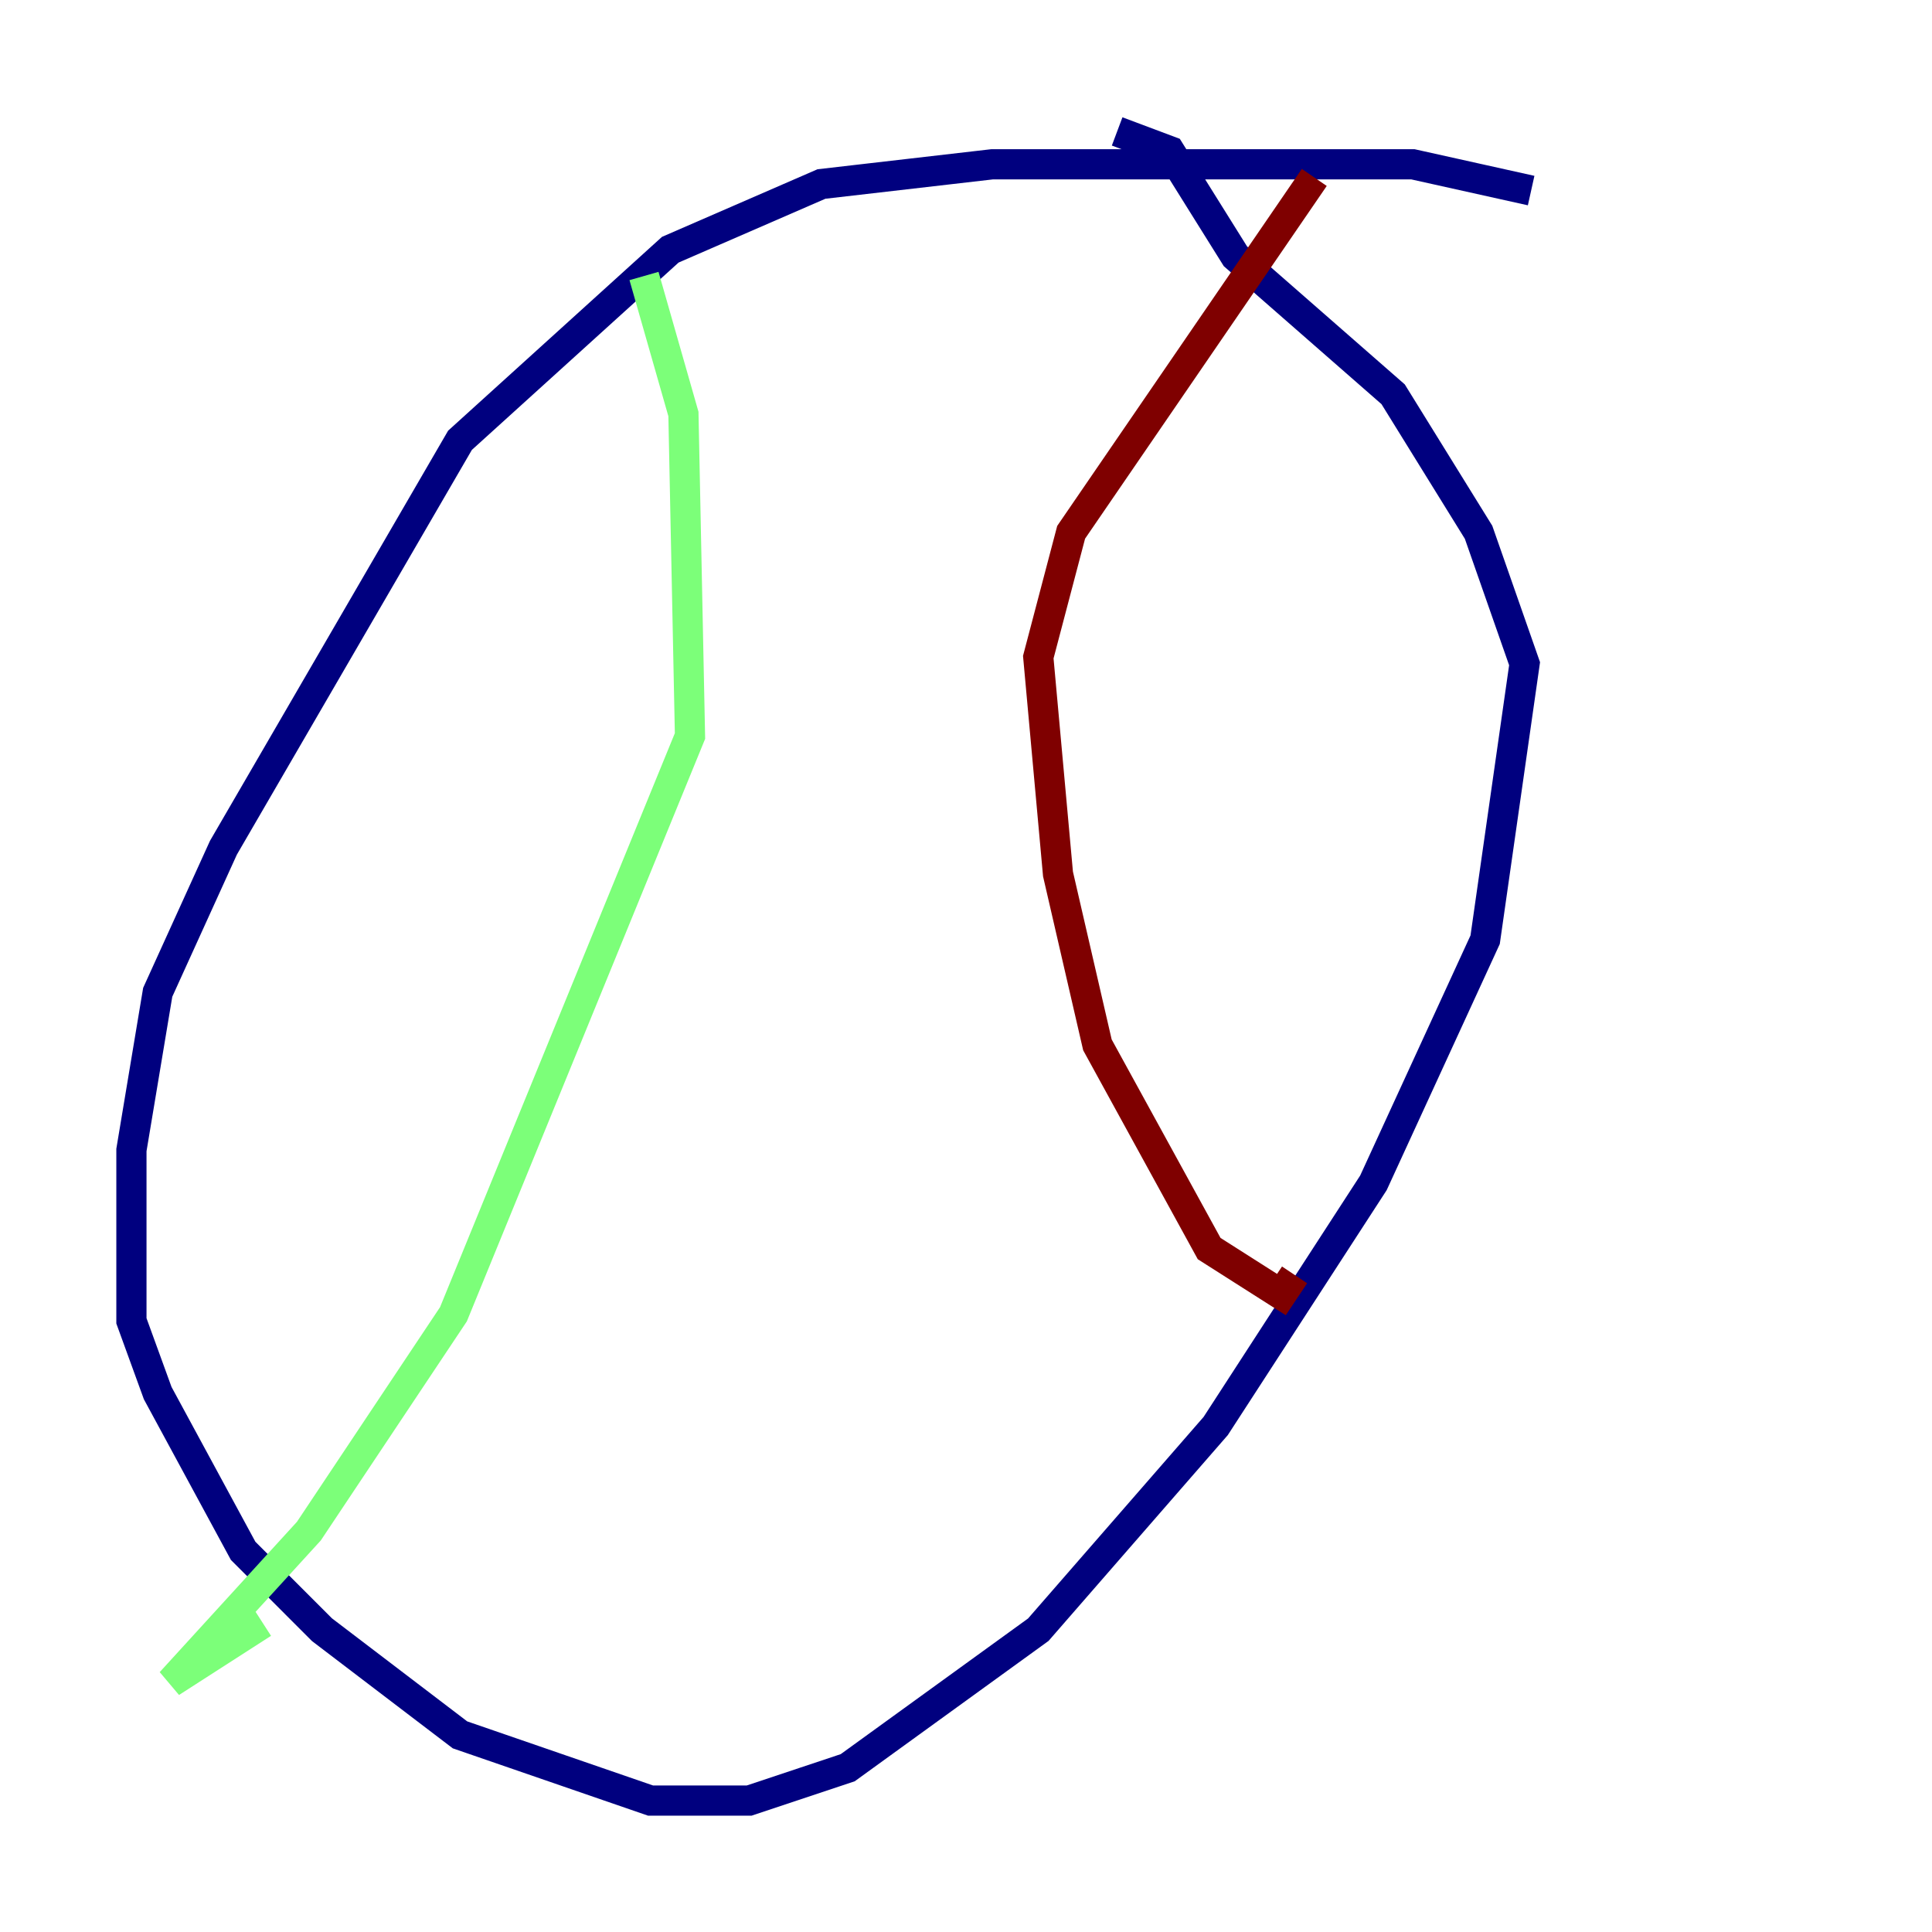 <?xml version="1.0" encoding="utf-8" ?>
<svg baseProfile="tiny" height="128" version="1.2" viewBox="0,0,128,128" width="128" xmlns="http://www.w3.org/2000/svg" xmlns:ev="http://www.w3.org/2001/xml-events" xmlns:xlink="http://www.w3.org/1999/xlink"><defs /><polyline fill="none" points="101.442,12.626 93.605,10.884 65.742,10.884 54.422,12.191 44.408,16.544 30.476,29.17 14.803,56.163 10.449,65.742 8.707,76.191 8.707,87.51 10.449,92.299 16.109,102.748 21.333,107.973 30.476,114.939 43.102,119.293 49.633,119.293 56.163,117.116 68.789,107.973 80.544,94.476 90.993,78.367 98.395,62.258 101.007,43.973 97.959,35.265 92.299,26.122 81.85,16.98 77.497,10.014 74.014,8.707" stroke="#00007f" stroke-width="2" /><polyline fill="none" points="42.667,18.286 45.279,27.429 45.714,48.762 30.041,87.075 20.463,101.442 11.32,111.456 17.415,107.537" stroke="#7cff79" stroke-width="2" /><polyline fill="none" points="87.075,11.755 70.966,35.265 68.789,43.537 70.095,57.905 72.707,69.225 80.109,82.721 84.898,85.769 85.769,84.463" stroke="#7f0000" stroke-width="2" /></svg>
